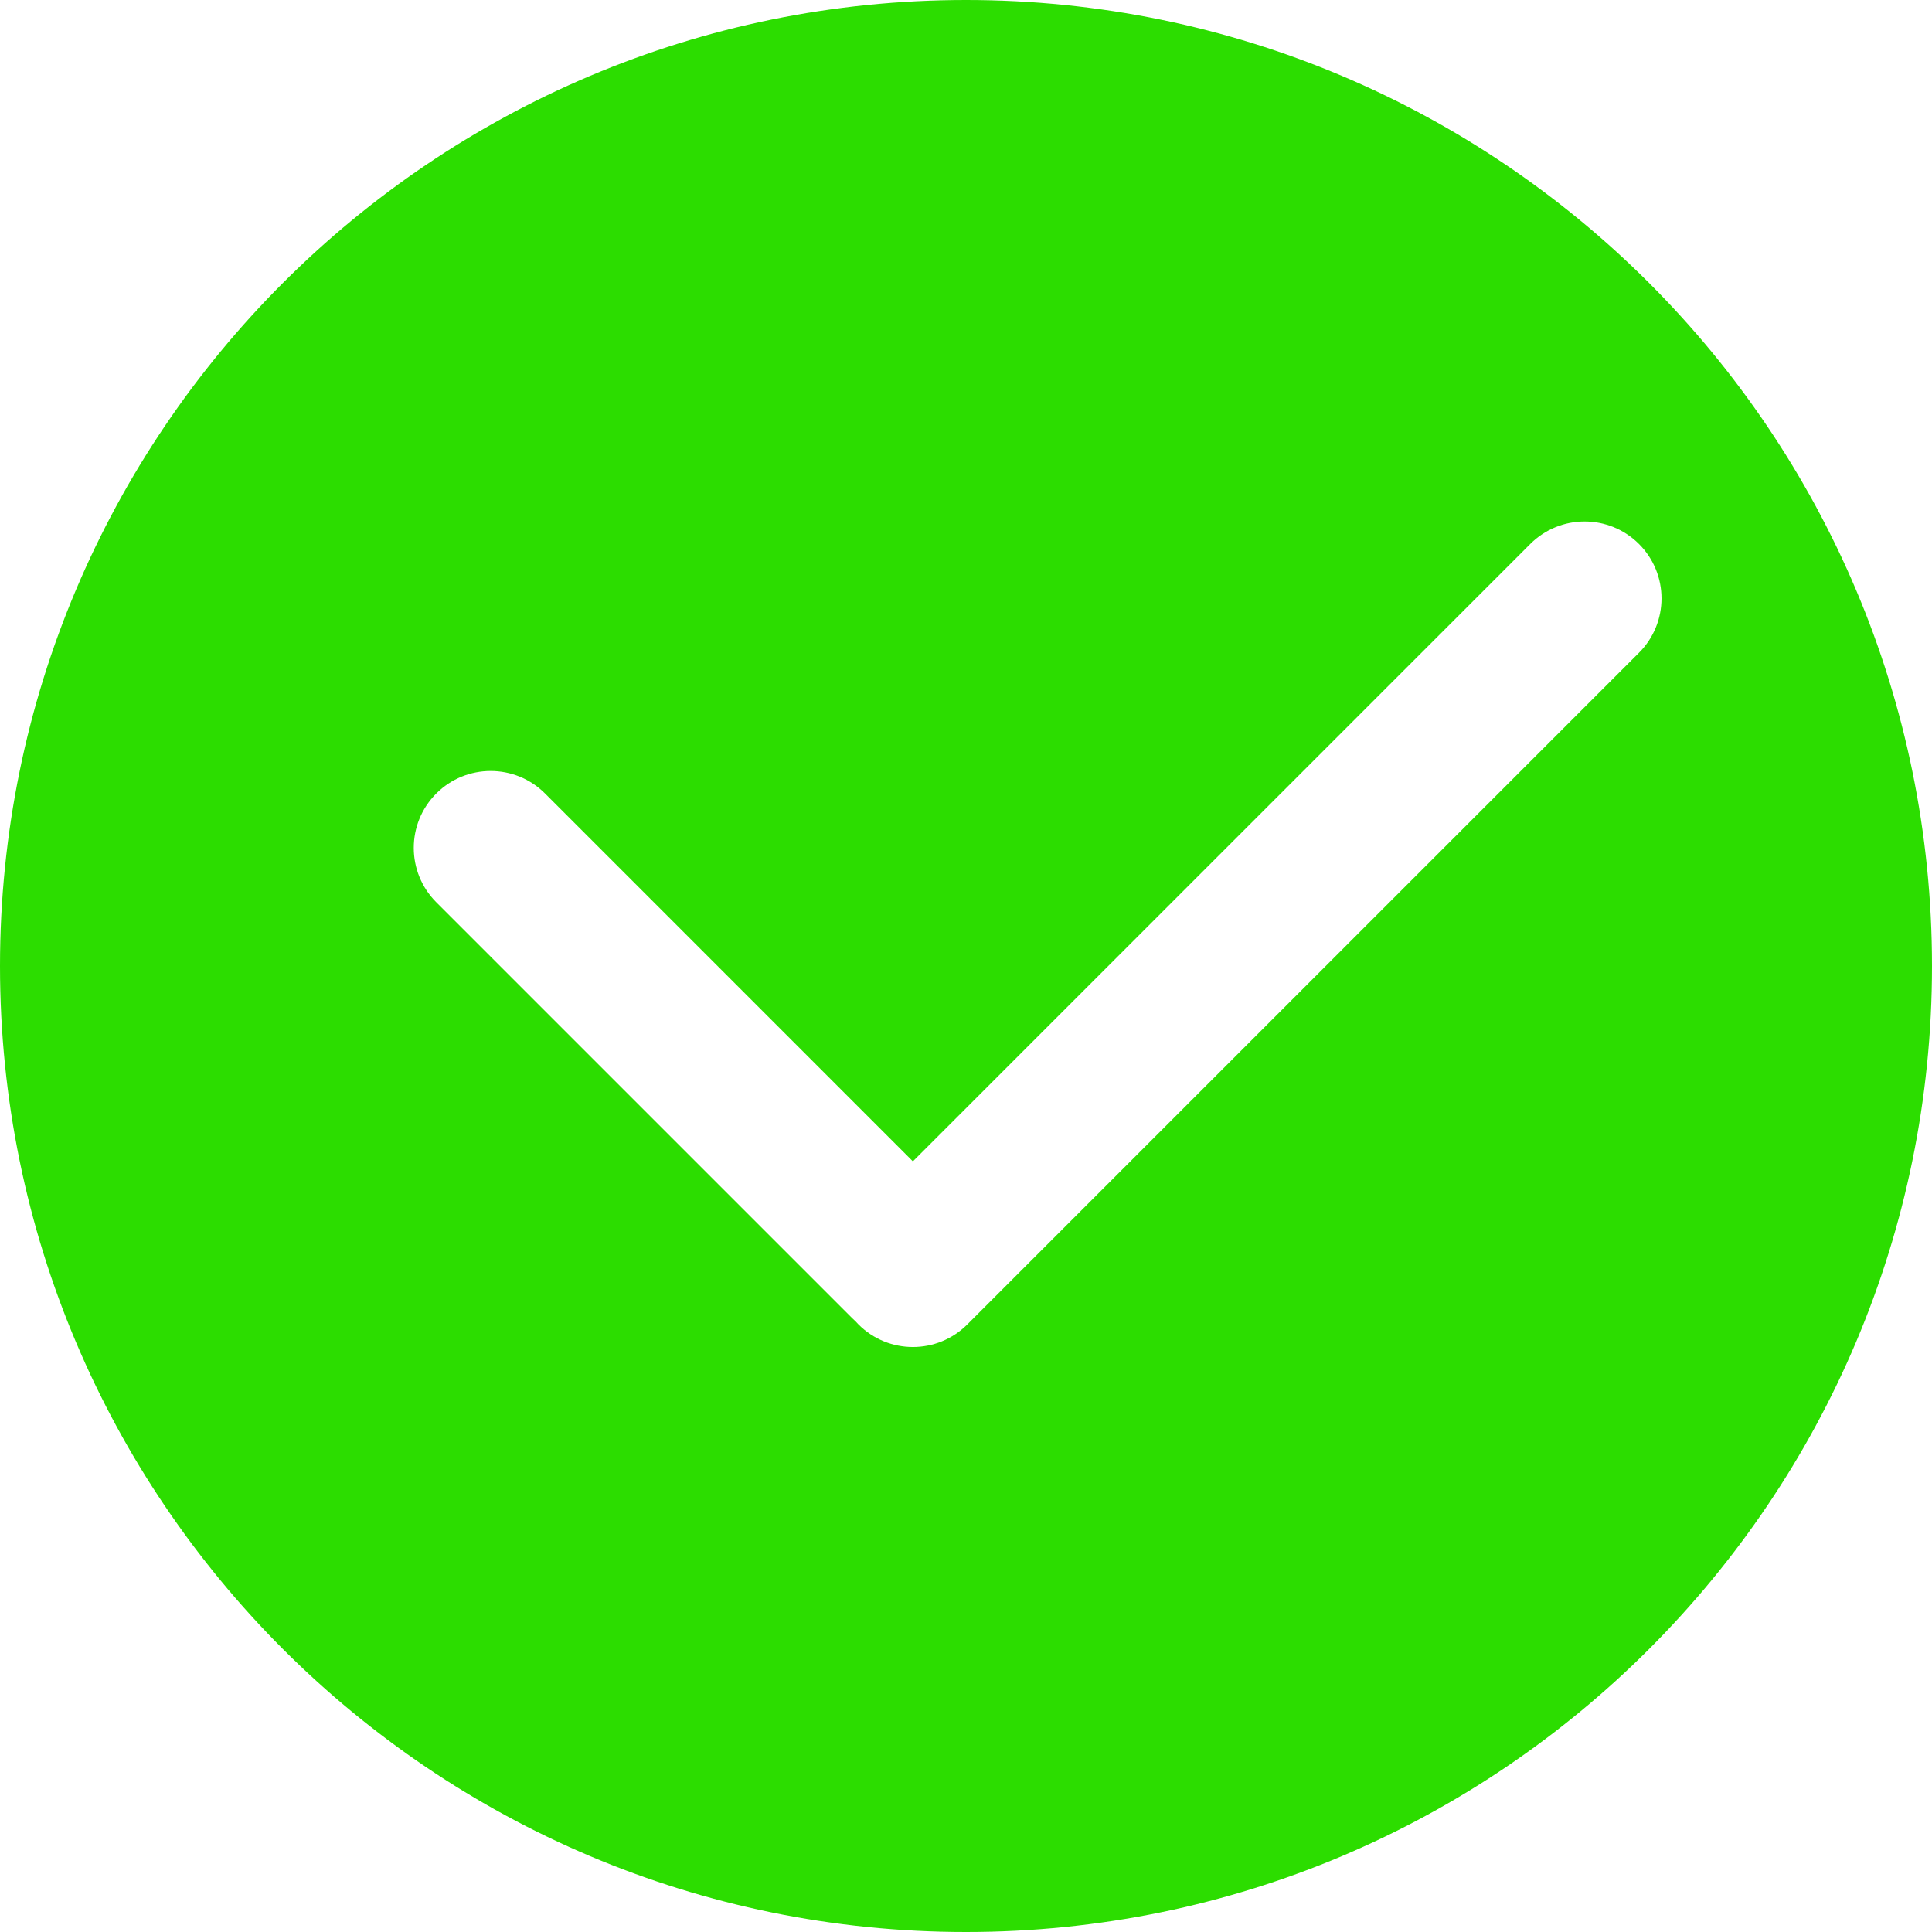 <?xml version="1.0" encoding="UTF-8"?>
<svg width="86px" height="86px" viewBox="0 0 86 86" version="1.1" xmlns="http://www.w3.org/2000/svg" xmlns:xlink="http://www.w3.org/1999/xlink">
    <!-- Generator: Sketch 48.2 (47327) - http://www.bohemiancoding.com/sketch -->
    <title>Combined Shape</title>
    <desc>Created with Sketch.</desc>
    <defs></defs>
    <g id="Artboard-Copy-4" stroke="none" stroke-width="1" fill="none" fill-rule="evenodd" transform="translate(-8, -7)">
        <path d="M48.636,58.696 L32.262,42.321 C30.925,40.985 28.757,40.985 27.421,42.321 C26.084,43.658 26.084,45.826 27.421,47.163 L45.931,65.673 C45.978,65.72 46.027,65.767 46.077,65.811 C46.122,65.861 46.168,65.91 46.215,65.957 C47.552,67.294 49.72,67.294 51.057,65.957 L80.957,36.057 C82.294,34.72 82.294,32.552 80.957,31.215 C79.621,29.879 77.453,29.879 76.116,31.215 L48.636,58.696 Z M51,93 C27.252,93 8,73.748 8,50 C8,26.252 27.252,7 51,7 C74.748,7 94,26.252 94,50 C94,73.748 74.748,93 51,93 Z" id="Combined-Shape" fill="#2CDD00"></path>
    </g>
</svg>